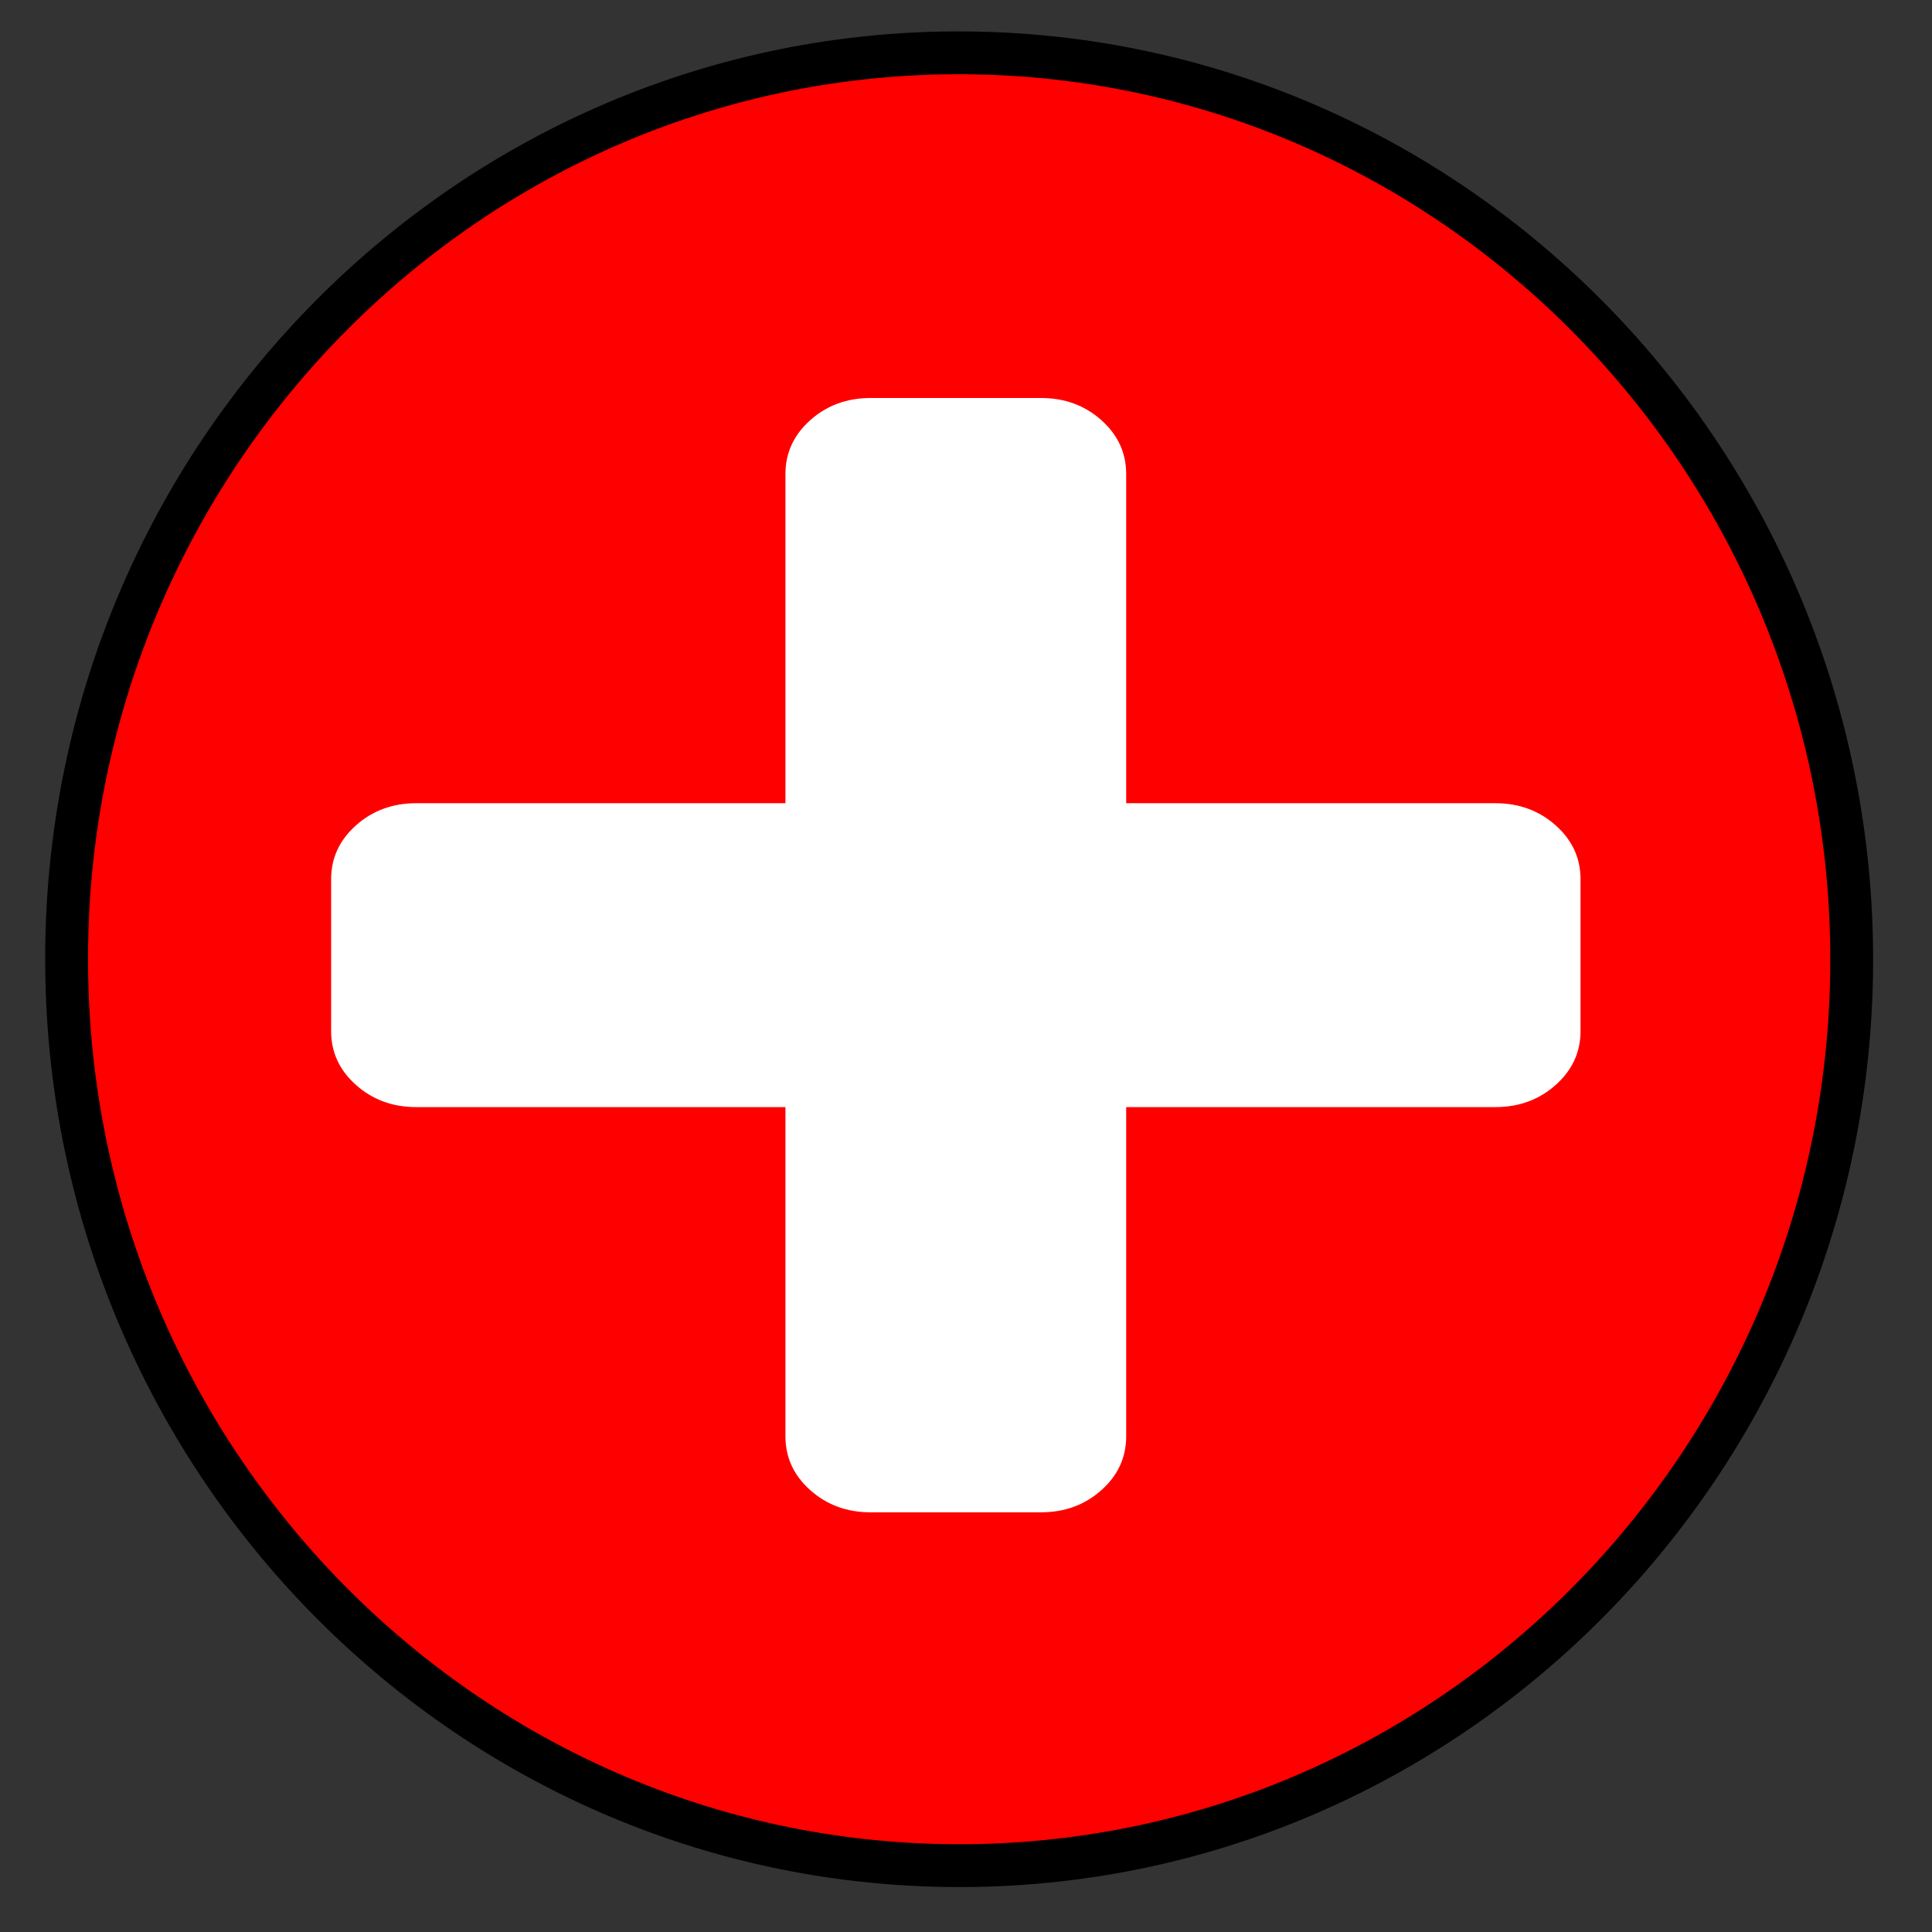 <?xml version="1.0" encoding="UTF-8" standalone="no"?>
<!-- Generator: Adobe Illustrator 15.0.0, SVG Export Plug-In  -->

<svg
   xmlns:dc="http://purl.org/dc/elements/1.1/"
   xmlns:cc="http://creativecommons.org/ns#"
   xmlns:rdf="http://www.w3.org/1999/02/22-rdf-syntax-ns#"
   xmlns:svg="http://www.w3.org/2000/svg"
   xmlns="http://www.w3.org/2000/svg"
   xmlns:sodipodi="http://sodipodi.sourceforge.net/DTD/sodipodi-0.dtd"
   xmlns:inkscape="http://www.inkscape.org/namespaces/inkscape"
   version="1.1"
   x="0px"
   y="0px"
   width="24.533"
   height="24.533"
   viewBox="-1.1 -0.362 23 23"
   overflow="visible"
   enable-background="new -1.1 -0.362 23 23"
   xml:space="preserve"
   id="svg2"
   inkscape:version="0.92.1 r15371"
   sodipodi:docname="epi_confirmed.svg"
   style="overflow:visible"><rect x="-1.1" y="-0.362" width="23" height="23" fill="#333333" stroke="none"/><sodipodi:namedview
     pagecolor="#ffffff"
     bordercolor="#666666"
     borderopacity="1"
     objecttolerance="10"
     gridtolerance="10"
     guidetolerance="10"
     inkscape:pageopacity="0"
     inkscape:pageshadow="2"
     inkscape:window-width="1680"
     inkscape:window-height="988"
     id="namedview8"
     showgrid="false"
     inkscape:zoom="11.399215"
     inkscape:cx="12.266666"
     inkscape:cy="-8.0090268"
     inkscape:window-x="-8"
     inkscape:window-y="-8"
     inkscape:window-maximized="1"
     inkscape:current-layer="svg2" /><defs
     id="defs4" /><path
     stroke-miterlimit="10"
     d="M 10.268,21.848 C 4.41,21.818 -0.335,16.953 -0.307,11.003 -0.28,5.053 4.51,0.237 10.367,0.267 16.226,0.297 20.972,5.162 20.944,11.112 c -0.027,5.949 -4.816,10.766 -10.677,10.736 z"
     id="path6"
     inkscape:connector-curvature="0"
     style="display:inline;fill:#ff0000;fill-opacity:1;stroke:#000000;stroke-width:0.51;stroke-miterlimit:10"
     inkscape:label="border" /><g
     transform="matrix(0.037,0,0,0.033,2.842,4.376)"
     id="g4"
     style="display:inline;fill:#ffffff"><path
       d="m 394,154.175 c -5.331,-5.33 -11.806,-7.994 -19.417,-7.994 H 255.811 V 27.406 c 0,-7.611 -2.666,-14.084 -7.994,-19.414 C 242.488,2.666 236.02,0 228.398,0 h -54.812 c -7.612,0 -14.084,2.663 -19.414,7.993 -5.33,5.33 -7.994,11.803 -7.994,19.414 V 146.182 H 27.407 c -7.611,0 -14.084,2.664 -19.414,7.994 C 2.663,159.506 0,165.973 0,173.589 v 54.819 c 0,7.618 2.662,14.086 7.992,19.411 5.33,5.332 11.803,7.994 19.414,7.994 H 146.177 V 374.59 c 0,7.611 2.664,14.089 7.994,19.417 5.33,5.325 11.802,7.987 19.414,7.987 h 54.816 c 7.617,0 14.086,-2.662 19.417,-7.987 5.332,-5.331 7.994,-11.806 7.994,-19.417 V 255.813 h 118.77 c 7.618,0 14.089,-2.662 19.417,-7.994 5.329,-5.325 7.994,-11.793 7.994,-19.411 v -54.819 c -0.002,-7.616 -2.661,-14.087 -7.993,-19.414 z"
       id="path2"
       inkscape:connector-curvature="0"
       style="display:inline;fill:#ffffff"
       inkscape:label="cross" /></g></svg>